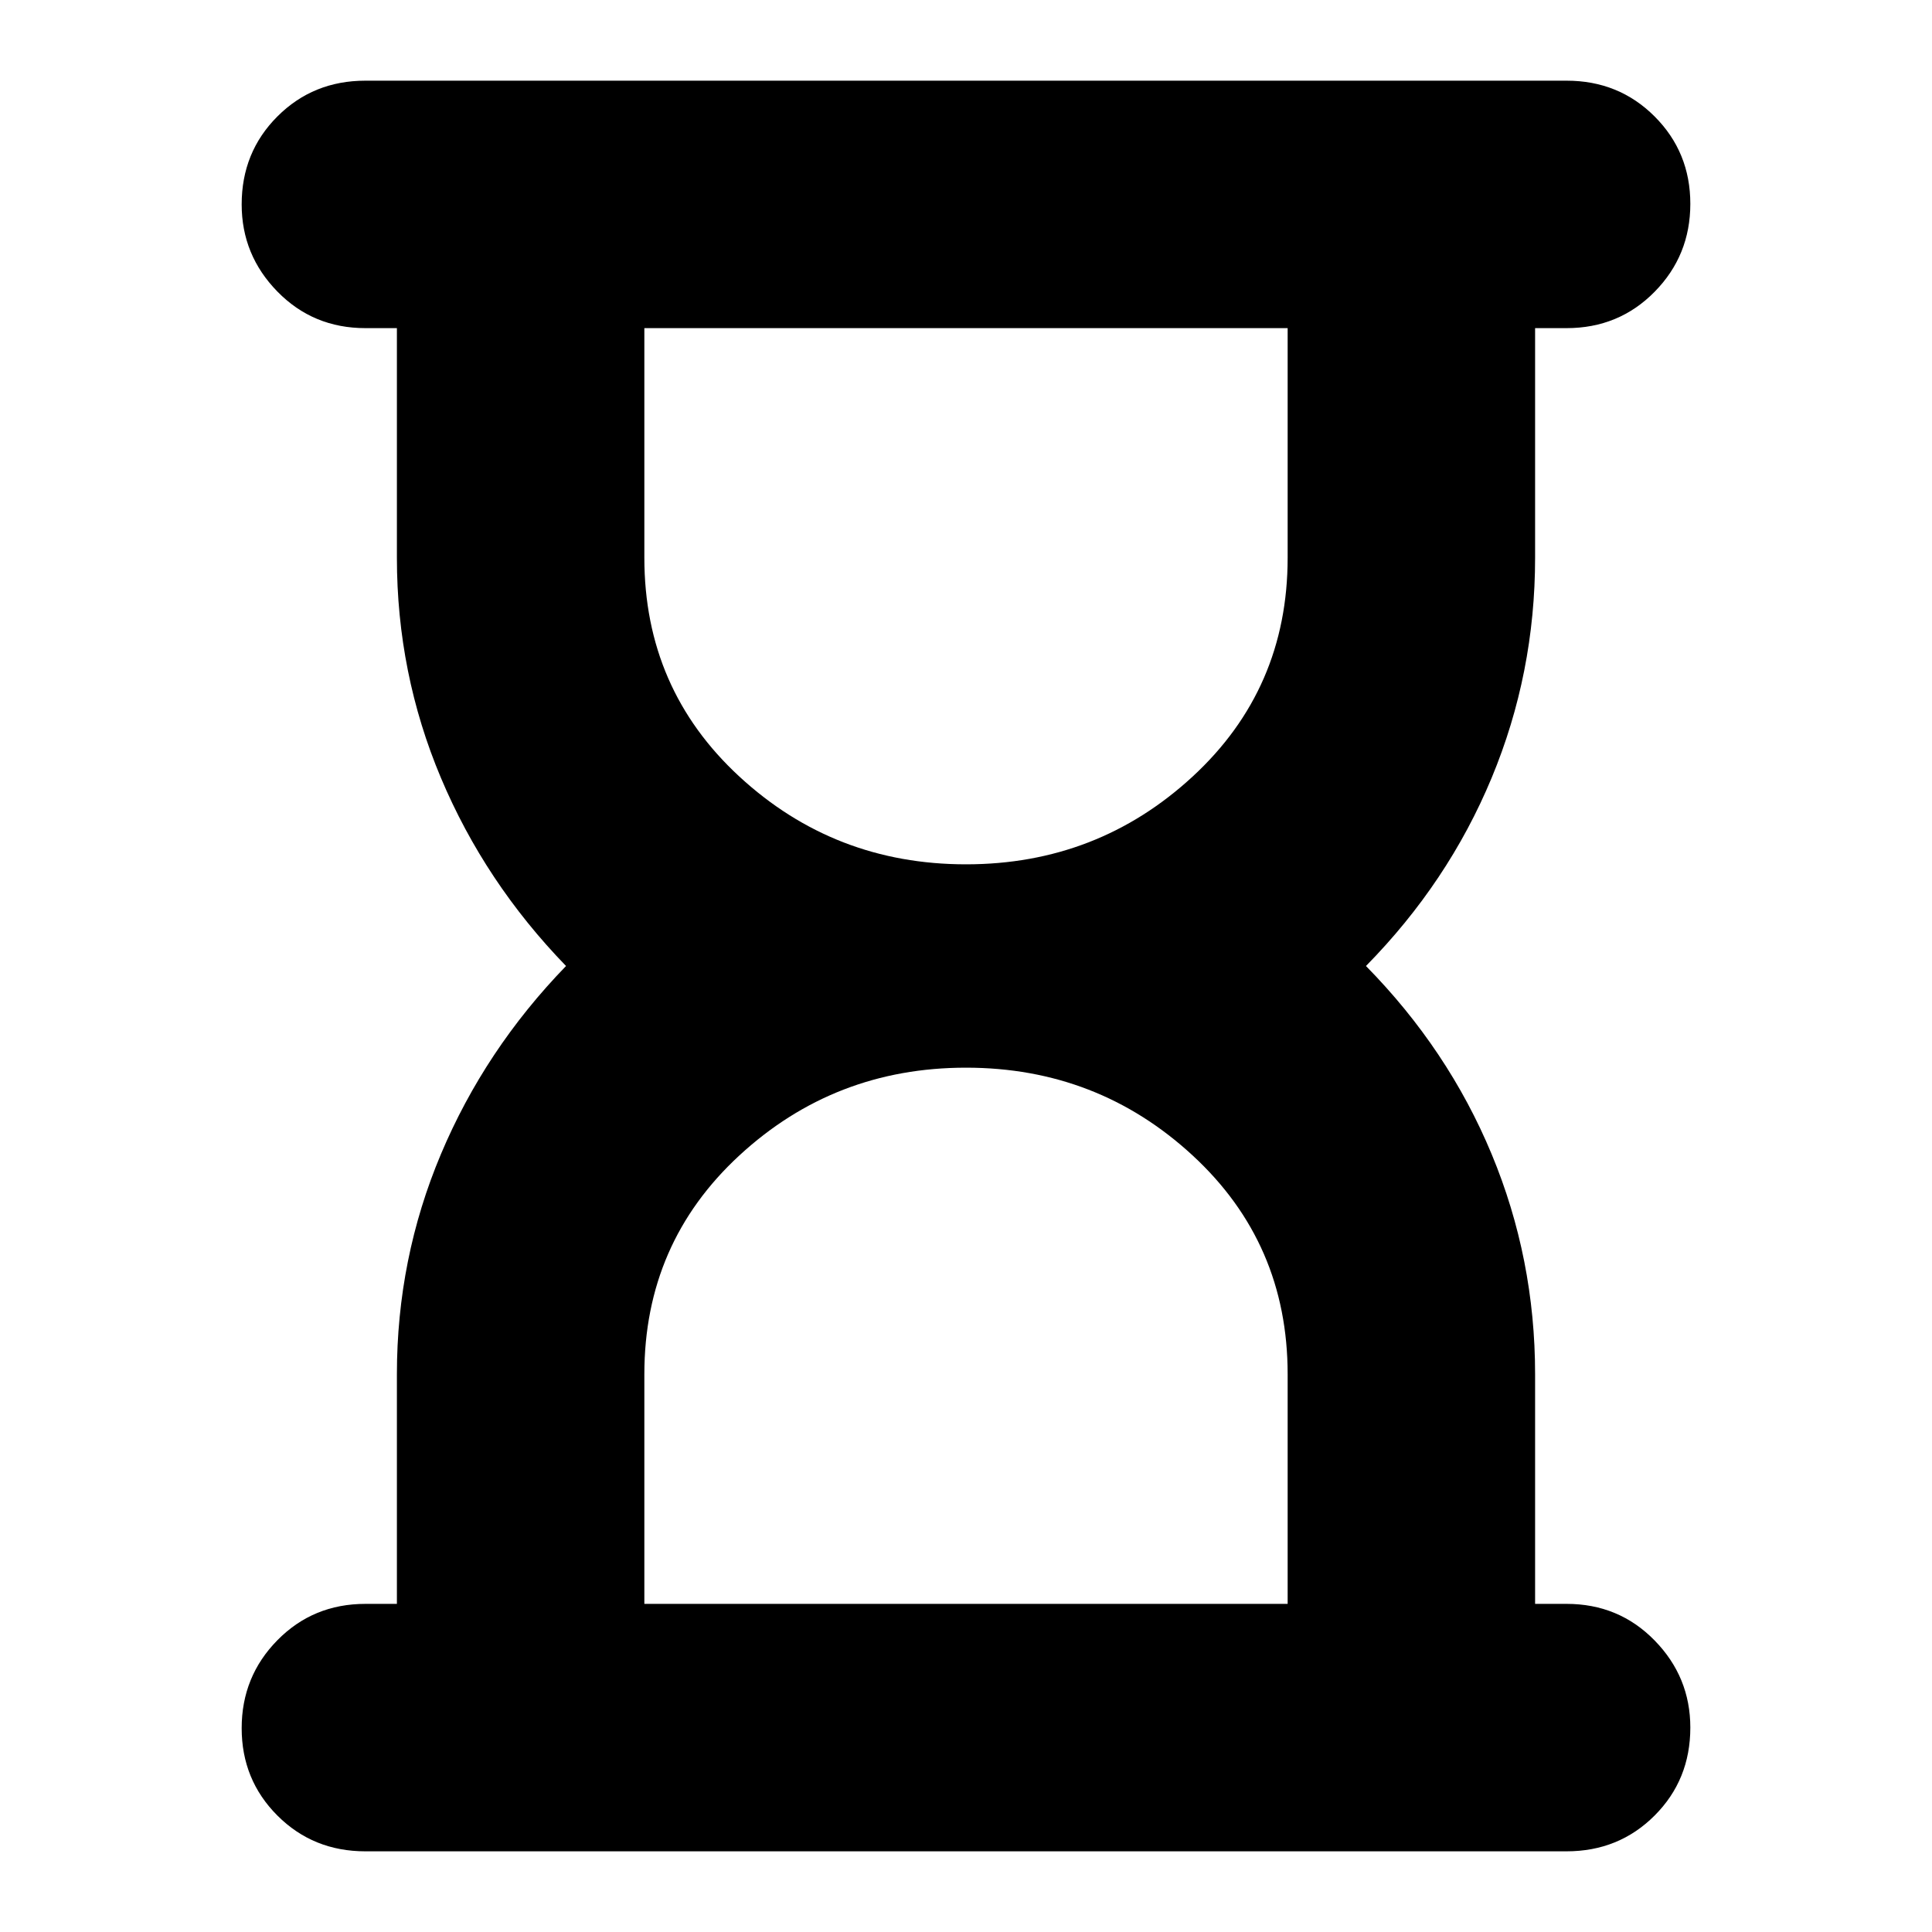 <svg xmlns="http://www.w3.org/2000/svg" height="24" viewBox="0 -960 960 960" width="24"><path d="M320.174-163.044h319.652v-114.123q0-65.137-47.243-108.724T480-429.478q-65.34 0-112.583 43.587-47.243 43.587-47.243 108.724v114.123ZM480-530.522q65.34 0 112.583-43.587 47.243-43.587 47.243-108.724v-114.123H320.174v114.123q0 65.137 47.243 108.724T480-530.522ZM181.565-40.086q-25.956 0-43.717-17.761-17.761-17.762-17.761-43.436T137.848-145q17.761-18.044 43.717-18.044h15.652V-277.13q0-57.435 21.87-109.37 21.869-51.935 62.173-93.5-40.304-41.565-62.173-93.5-21.87-51.935-21.87-109.37v-114.086h-15.652q-25.956 0-43.717-18.157-17.761-18.156-17.761-43.322 0-25.956 17.761-43.717t43.717-17.761h596.87q25.956 0 43.717 17.761t17.761 43.435q0 25.674-17.761 43.717-17.761 18.044-43.717 18.044h-15.652v114.086q0 57.435-21.587 109.37T678.74-480q40.869 41.565 62.456 93.5 21.587 51.935 21.587 109.37v114.086h15.652q25.956 0 43.717 18.157 17.761 18.156 17.761 43.322 0 25.956-17.761 43.718-17.761 17.76-43.717 17.76h-596.87ZM480-163.044Zm0-633.912Z"/></svg>